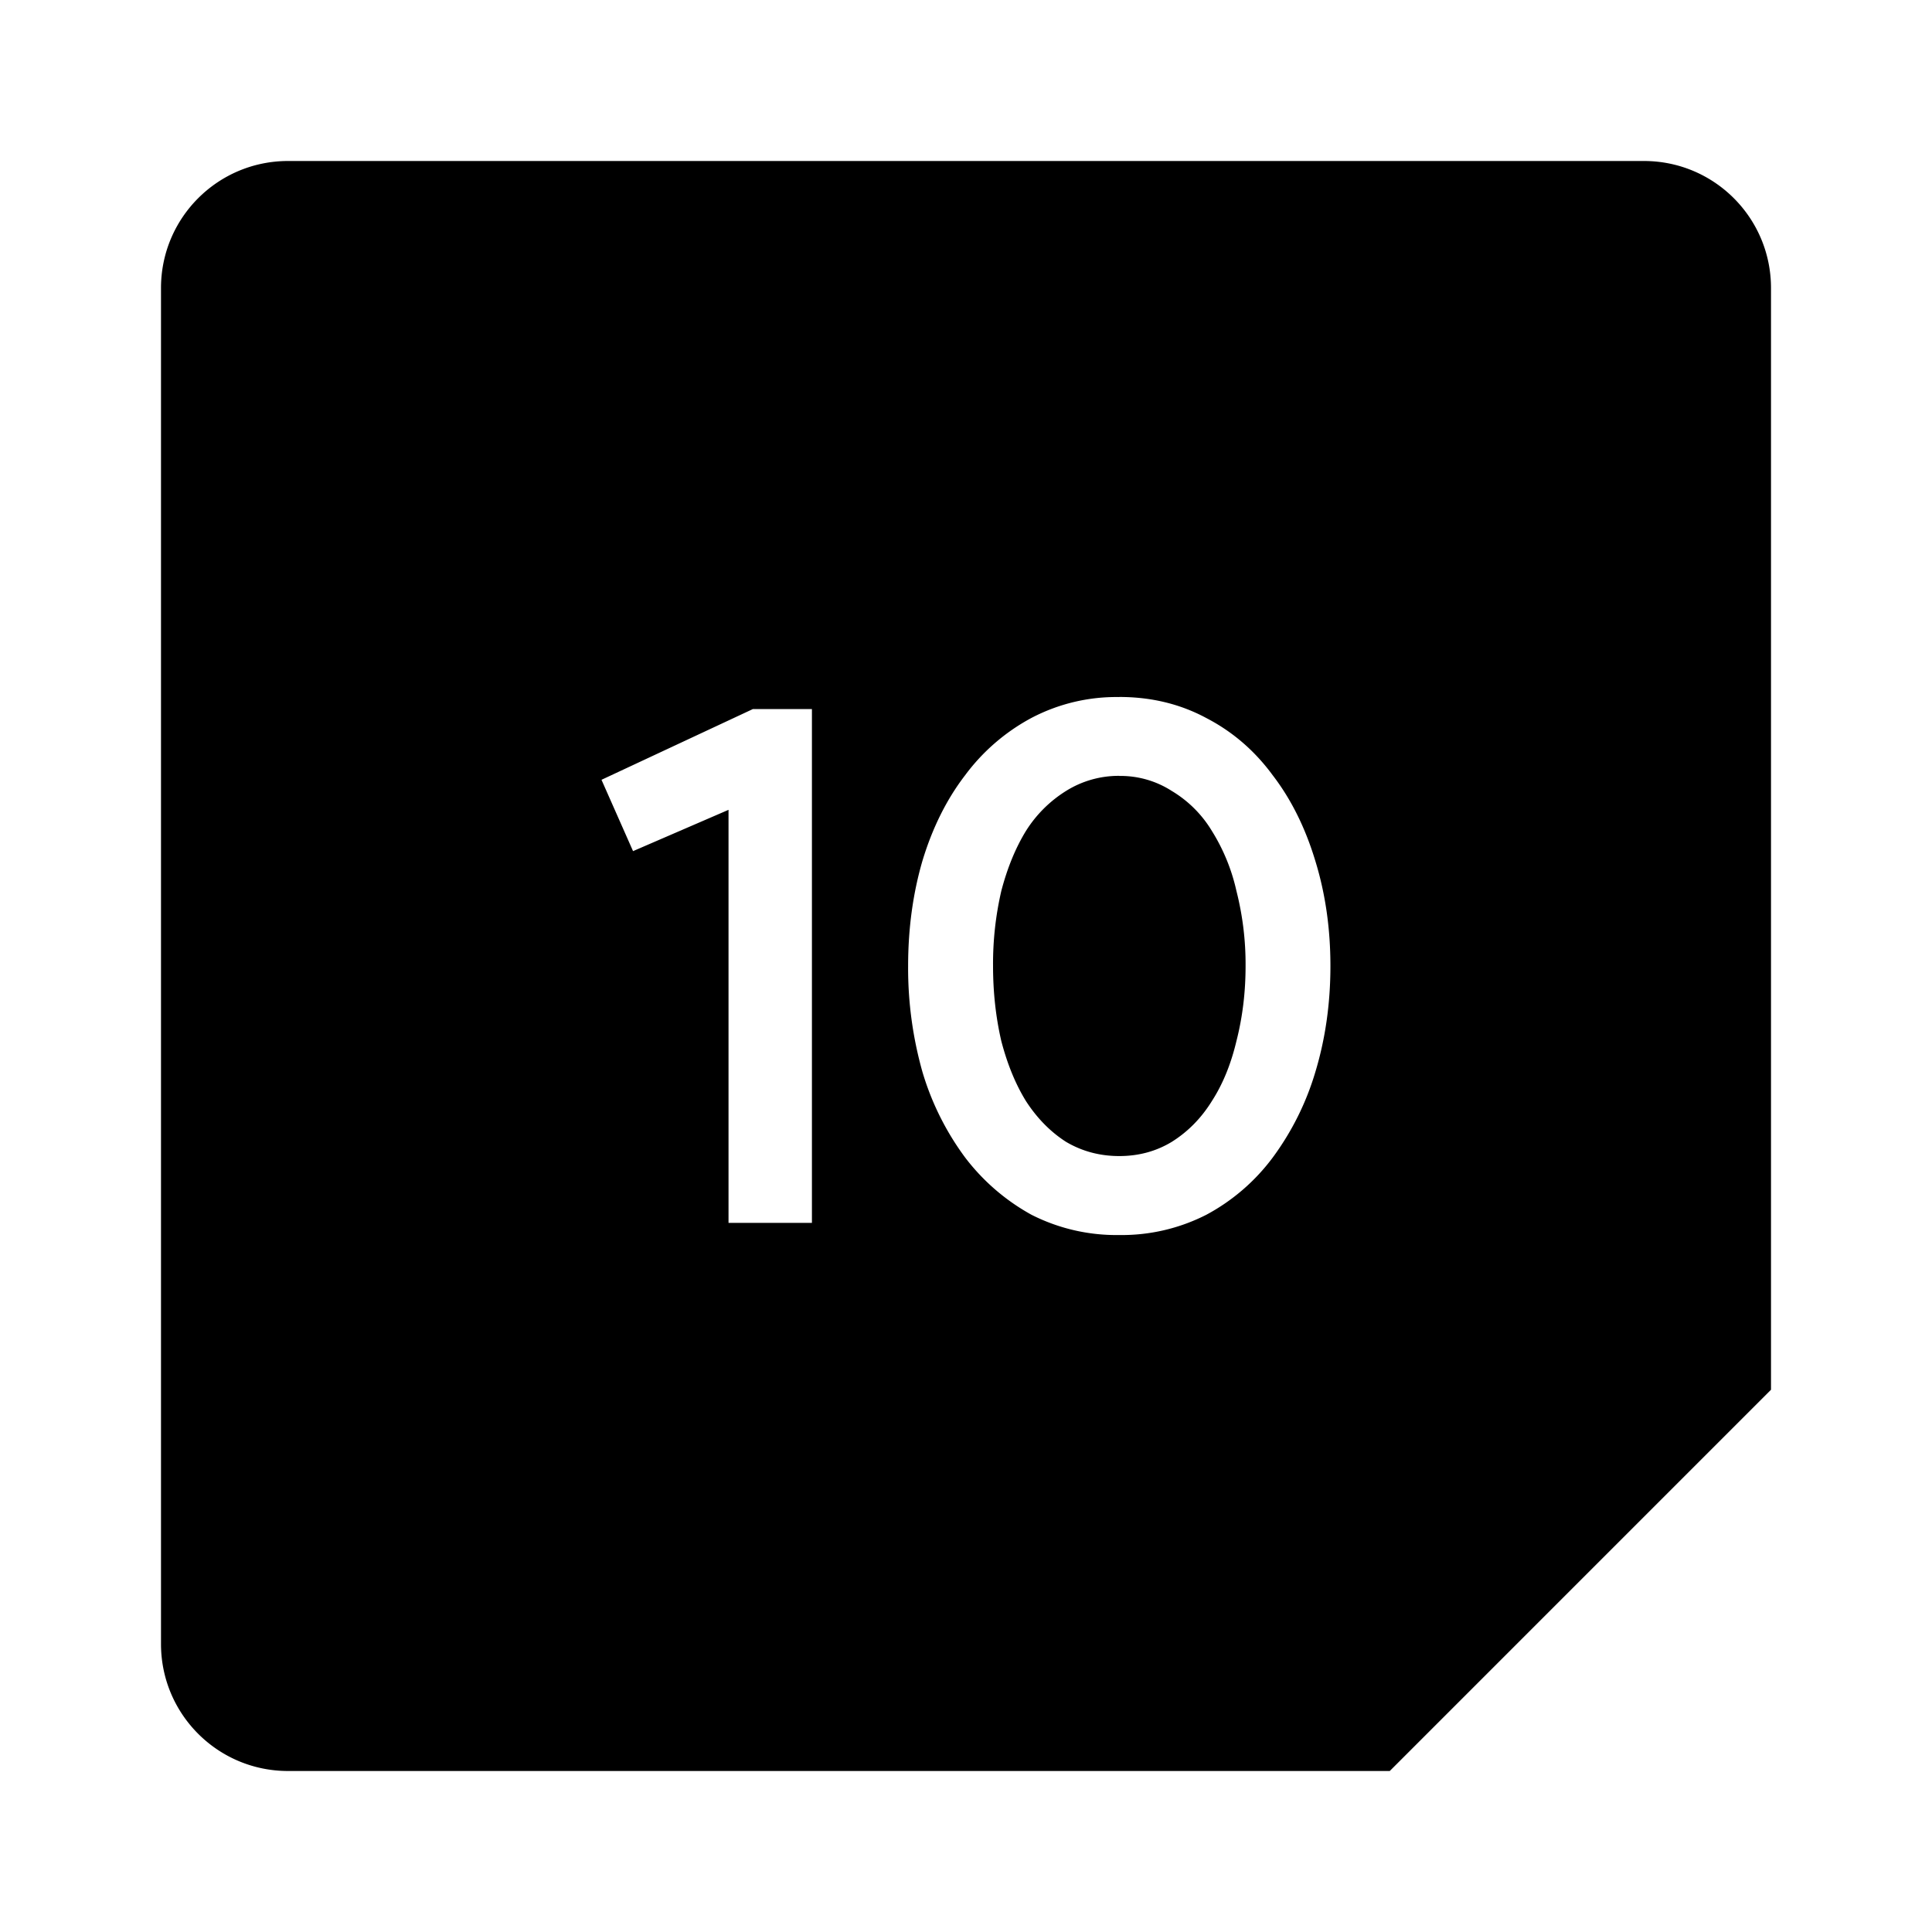 <svg xmlns="http://www.w3.org/2000/svg" width="24" height="24"><path d="M3.578 2C2.706 2 2 2.706 2 3.578v16.844C2 21.294 2.706 22 3.578 22h13.686L22 17.264V3.578C22 2.706 21.294 2 20.422 2H3.578zm10.326 6.658c.399 0 .759.088 1.082.262.324.168.599.404.823.709.23.299.406.654.53 1.064.125.405.188.84.188 1.307 0 .467-.063.906-.187 1.316a3.43 3.43 0 0 1-.531 1.065 2.497 2.497 0 0 1-.823.709 2.311 2.311 0 0 1-1.082.252 2.33 2.33 0 0 1-1.091-.252 2.628 2.628 0 0 1-.823-.71 3.415 3.415 0 0 1-.531-1.064A4.74 4.74 0 0 1 11.281 12c0-.467.06-.902.178-1.307.124-.41.301-.765.531-1.064a2.49 2.49 0 0 1 .822-.71 2.266 2.266 0 0 1 1.092-.26zm-4.554.15h.736v6.383H9.05V10.06l-1.186.513-.392-.886 1.877-.877zm4.554.83a1.23 1.23 0 0 0-.662.188 1.568 1.568 0 0 0-.496.494c-.13.212-.232.46-.307.746a4.01 4.01 0 0 0-.103.934c0 .33.035.641.103.934.075.286.176.534.307.746.137.211.303.38.496.504.2.118.42.177.662.177.243 0 .46-.06.653-.177.199-.125.365-.293.496-.504.137-.212.238-.46.306-.746.075-.293.114-.604.114-.934a3.69 3.69 0 0 0-.114-.934 2.379 2.379 0 0 0-.306-.746 1.45 1.45 0 0 0-.496-.494 1.176 1.176 0 0 0-.653-.187z"/></svg>